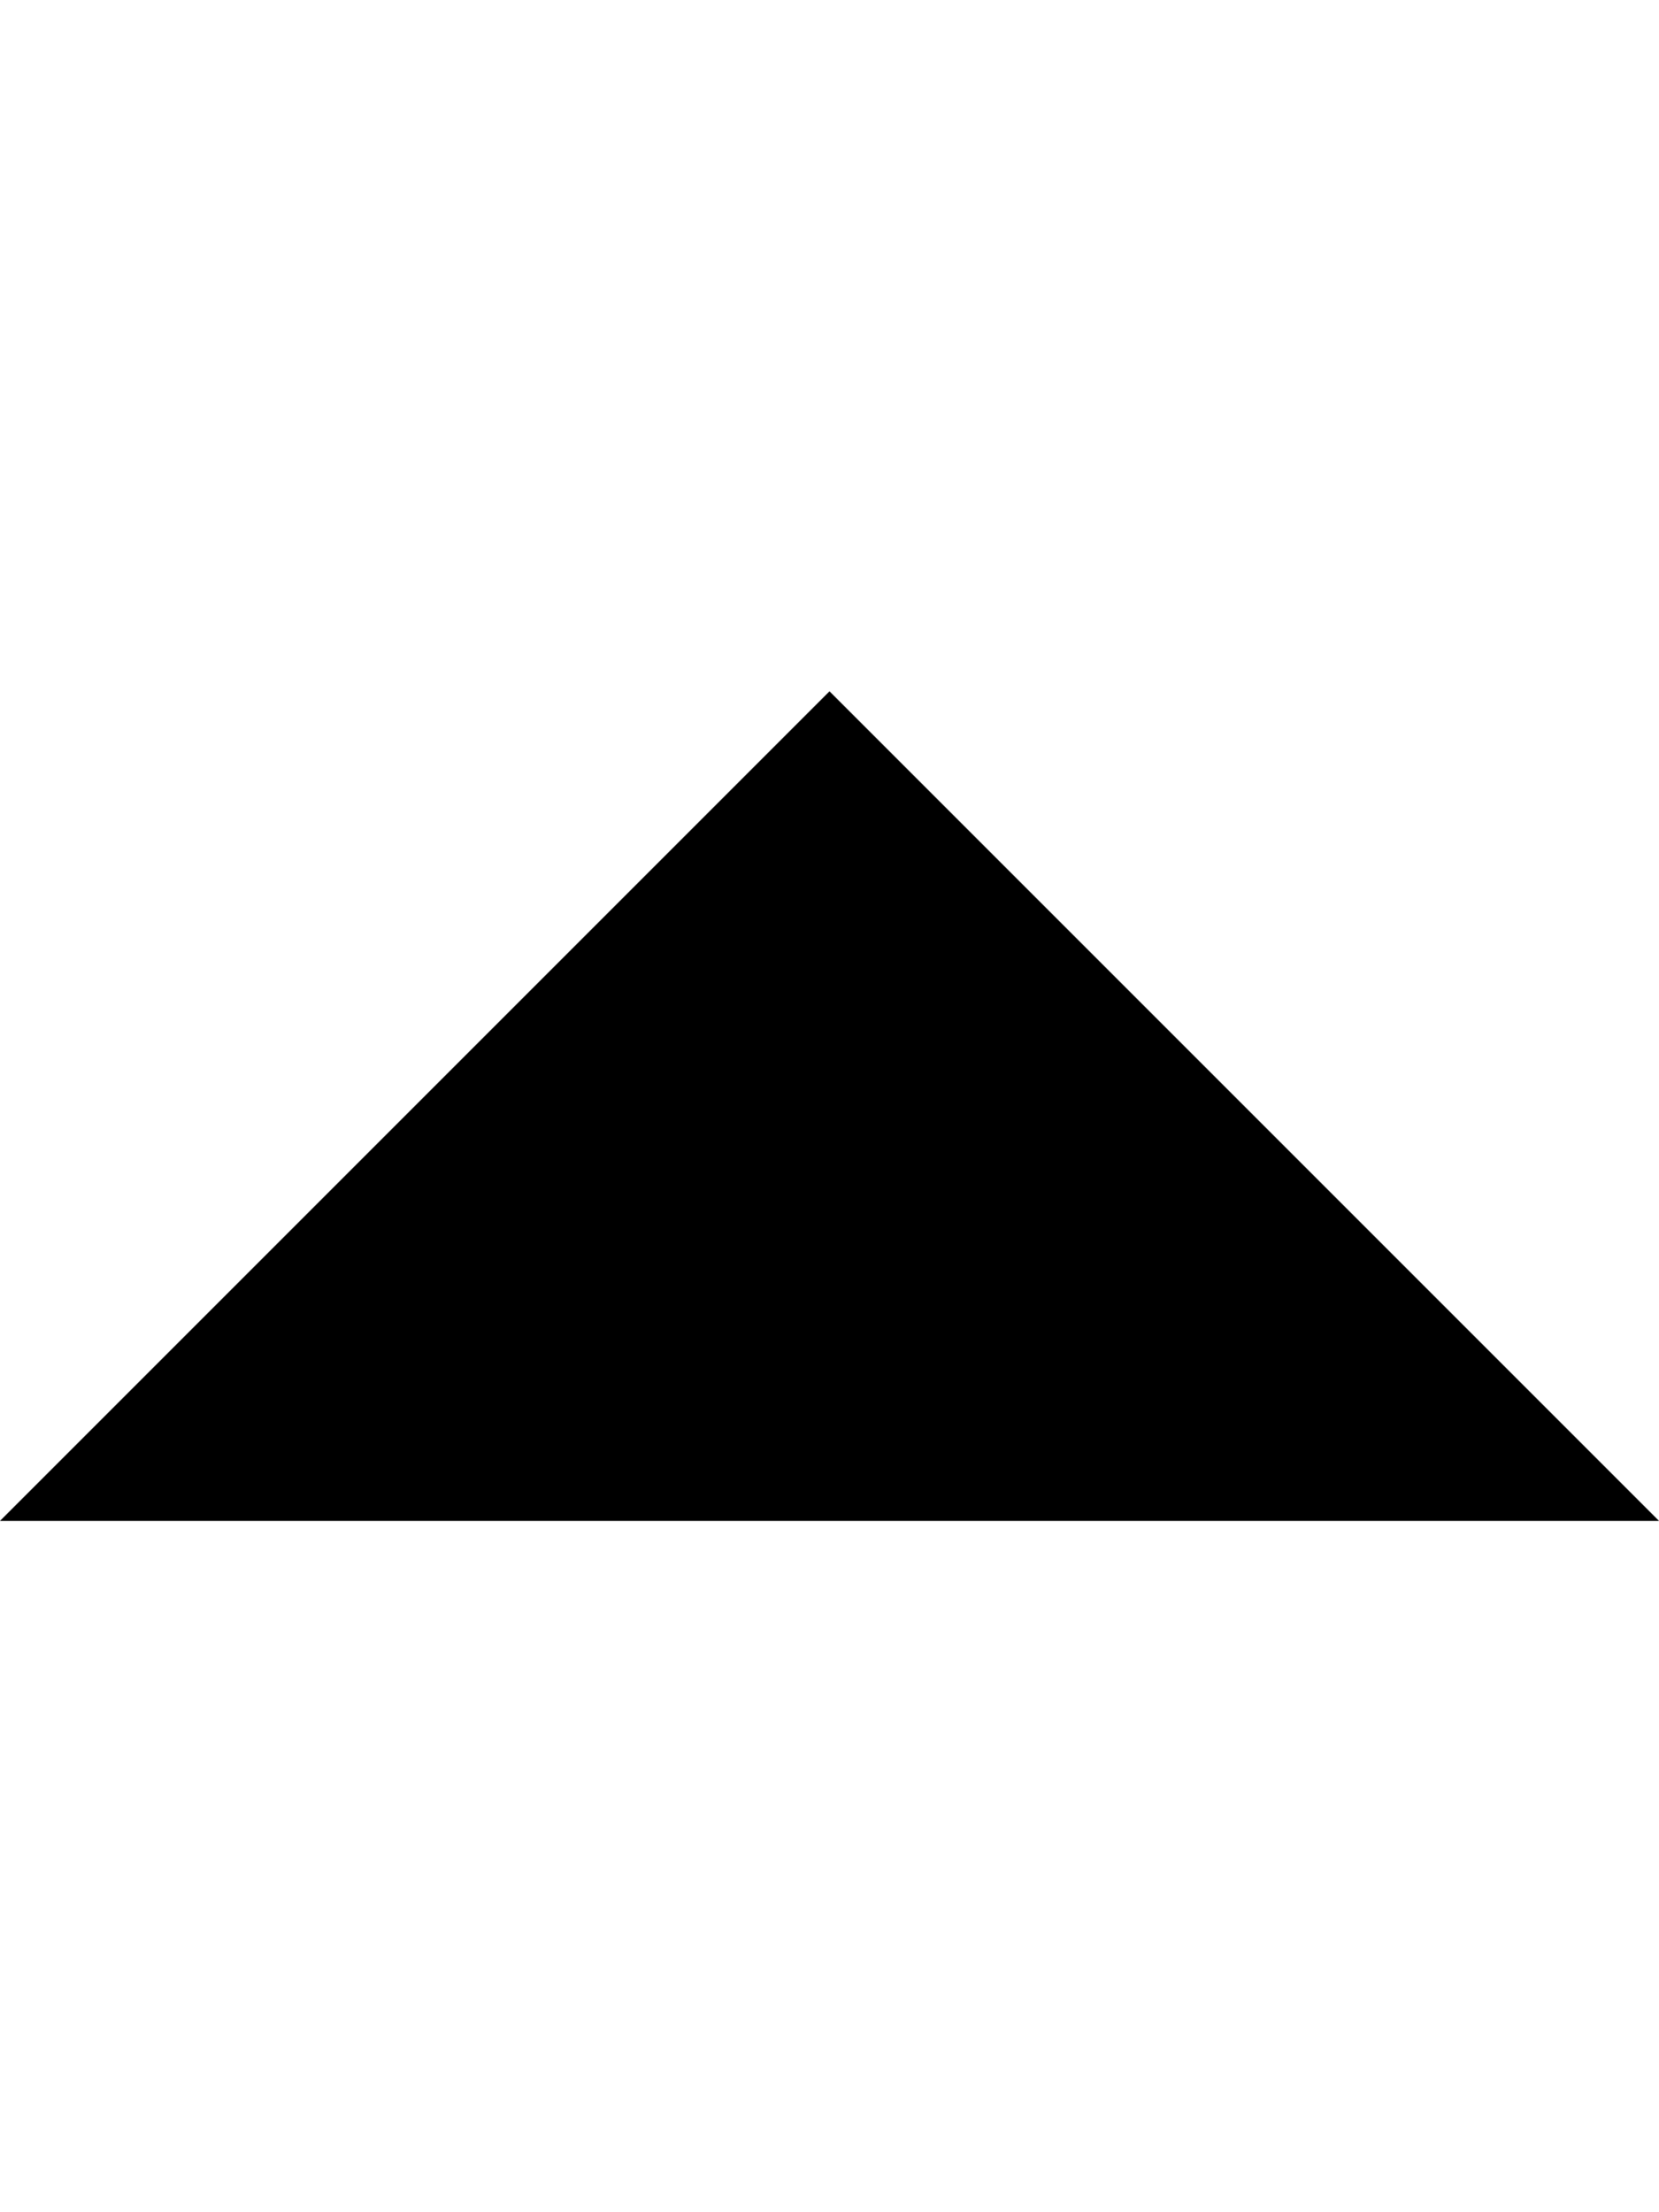 <svg width="12" height="16" viewBox="0 0 12 16" fill="none" xmlns="http://www.w3.org/2000/svg">
<g id="triangle-up">
<path id="Shape" fill-rule="evenodd" clip-rule="evenodd" d="M12 11L6 5L0 11H12Z" fill="black"/>
</g>
</svg>
